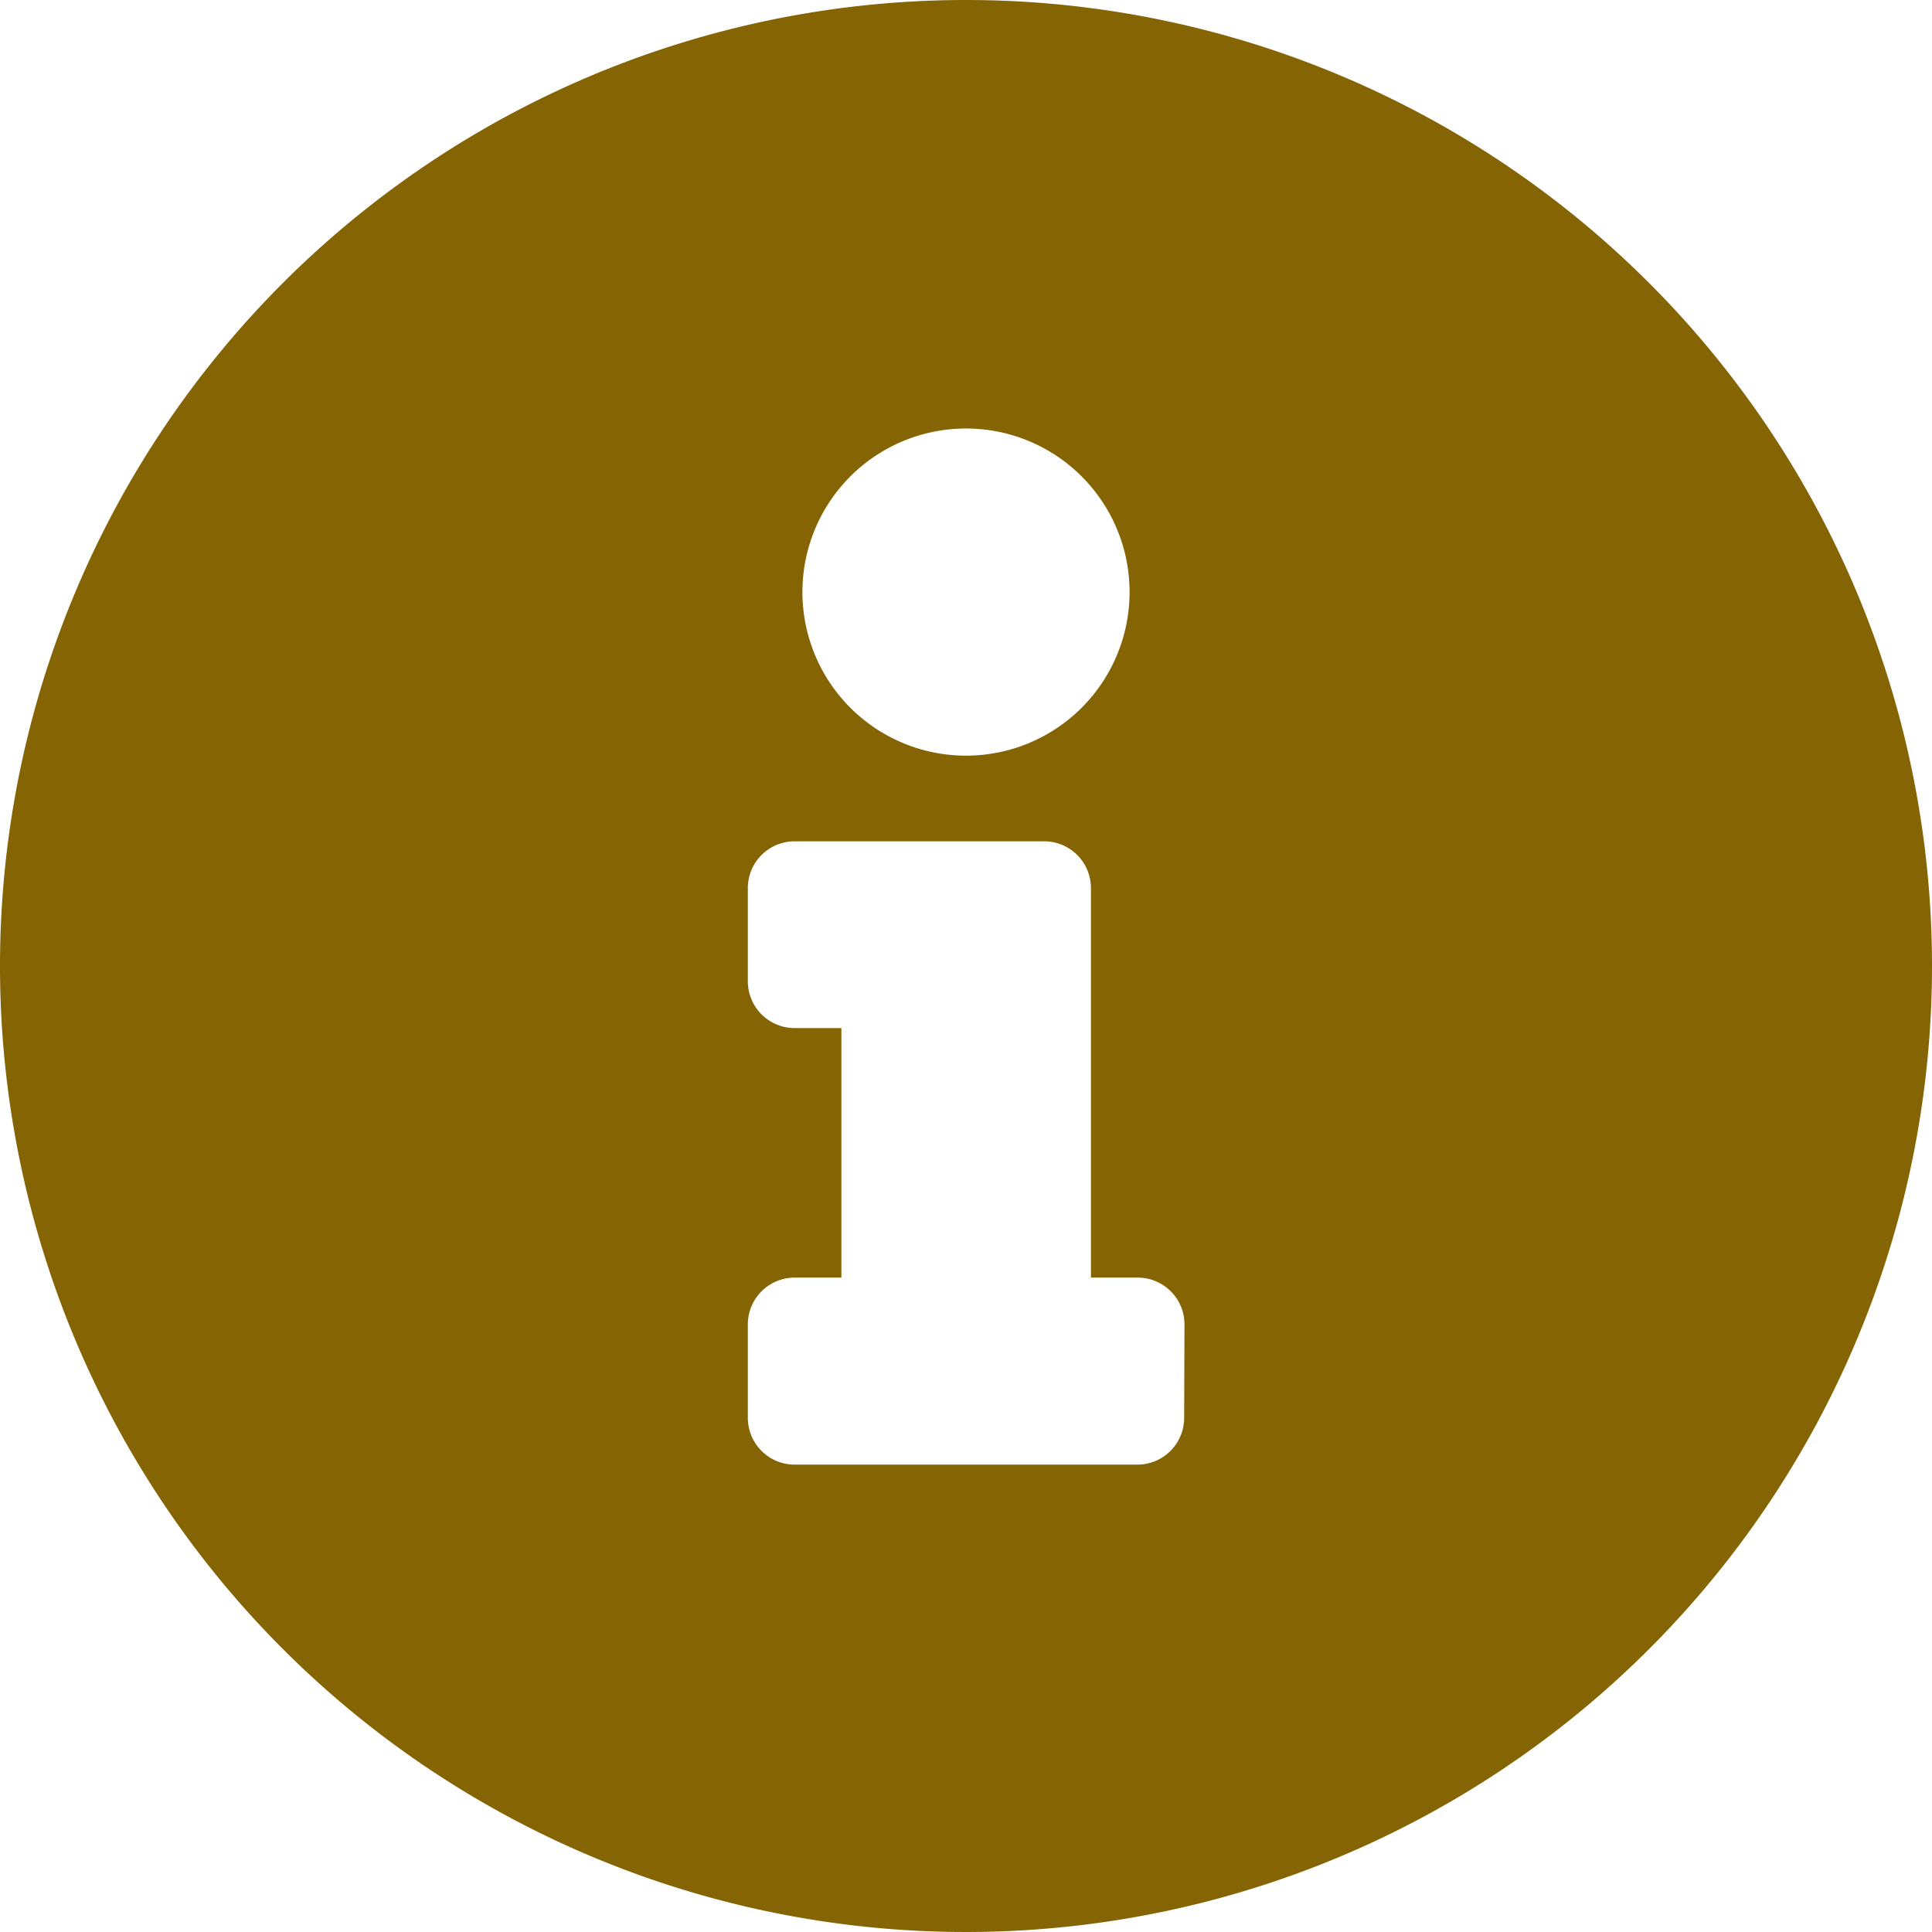 <svg xmlns="http://www.w3.org/2000/svg" width="24" height="24" viewBox="0 0 24 24"><path d="M20,8A12,12,0,1,0,32,20,12,12,0,0,0,20,8Zm0,5.323a2.032,2.032,0,1,1-2.032,2.032A2.032,2.032,0,0,1,20,13.323Zm2.71,12.29a.581.581,0,0,1-.581.581H17.871a.581.581,0,0,1-.581-.581V24.452a.581.581,0,0,1,.581-.581h.581v-3.1h-.581a.581.581,0,0,1-.581-.581V19.032a.581.581,0,0,1,.581-.581h3.1a.581.581,0,0,1,.581.581v4.839h.581a.581.581,0,0,1,.581.581Z" transform="translate(-8 -8)" fill="#856404"/></svg>